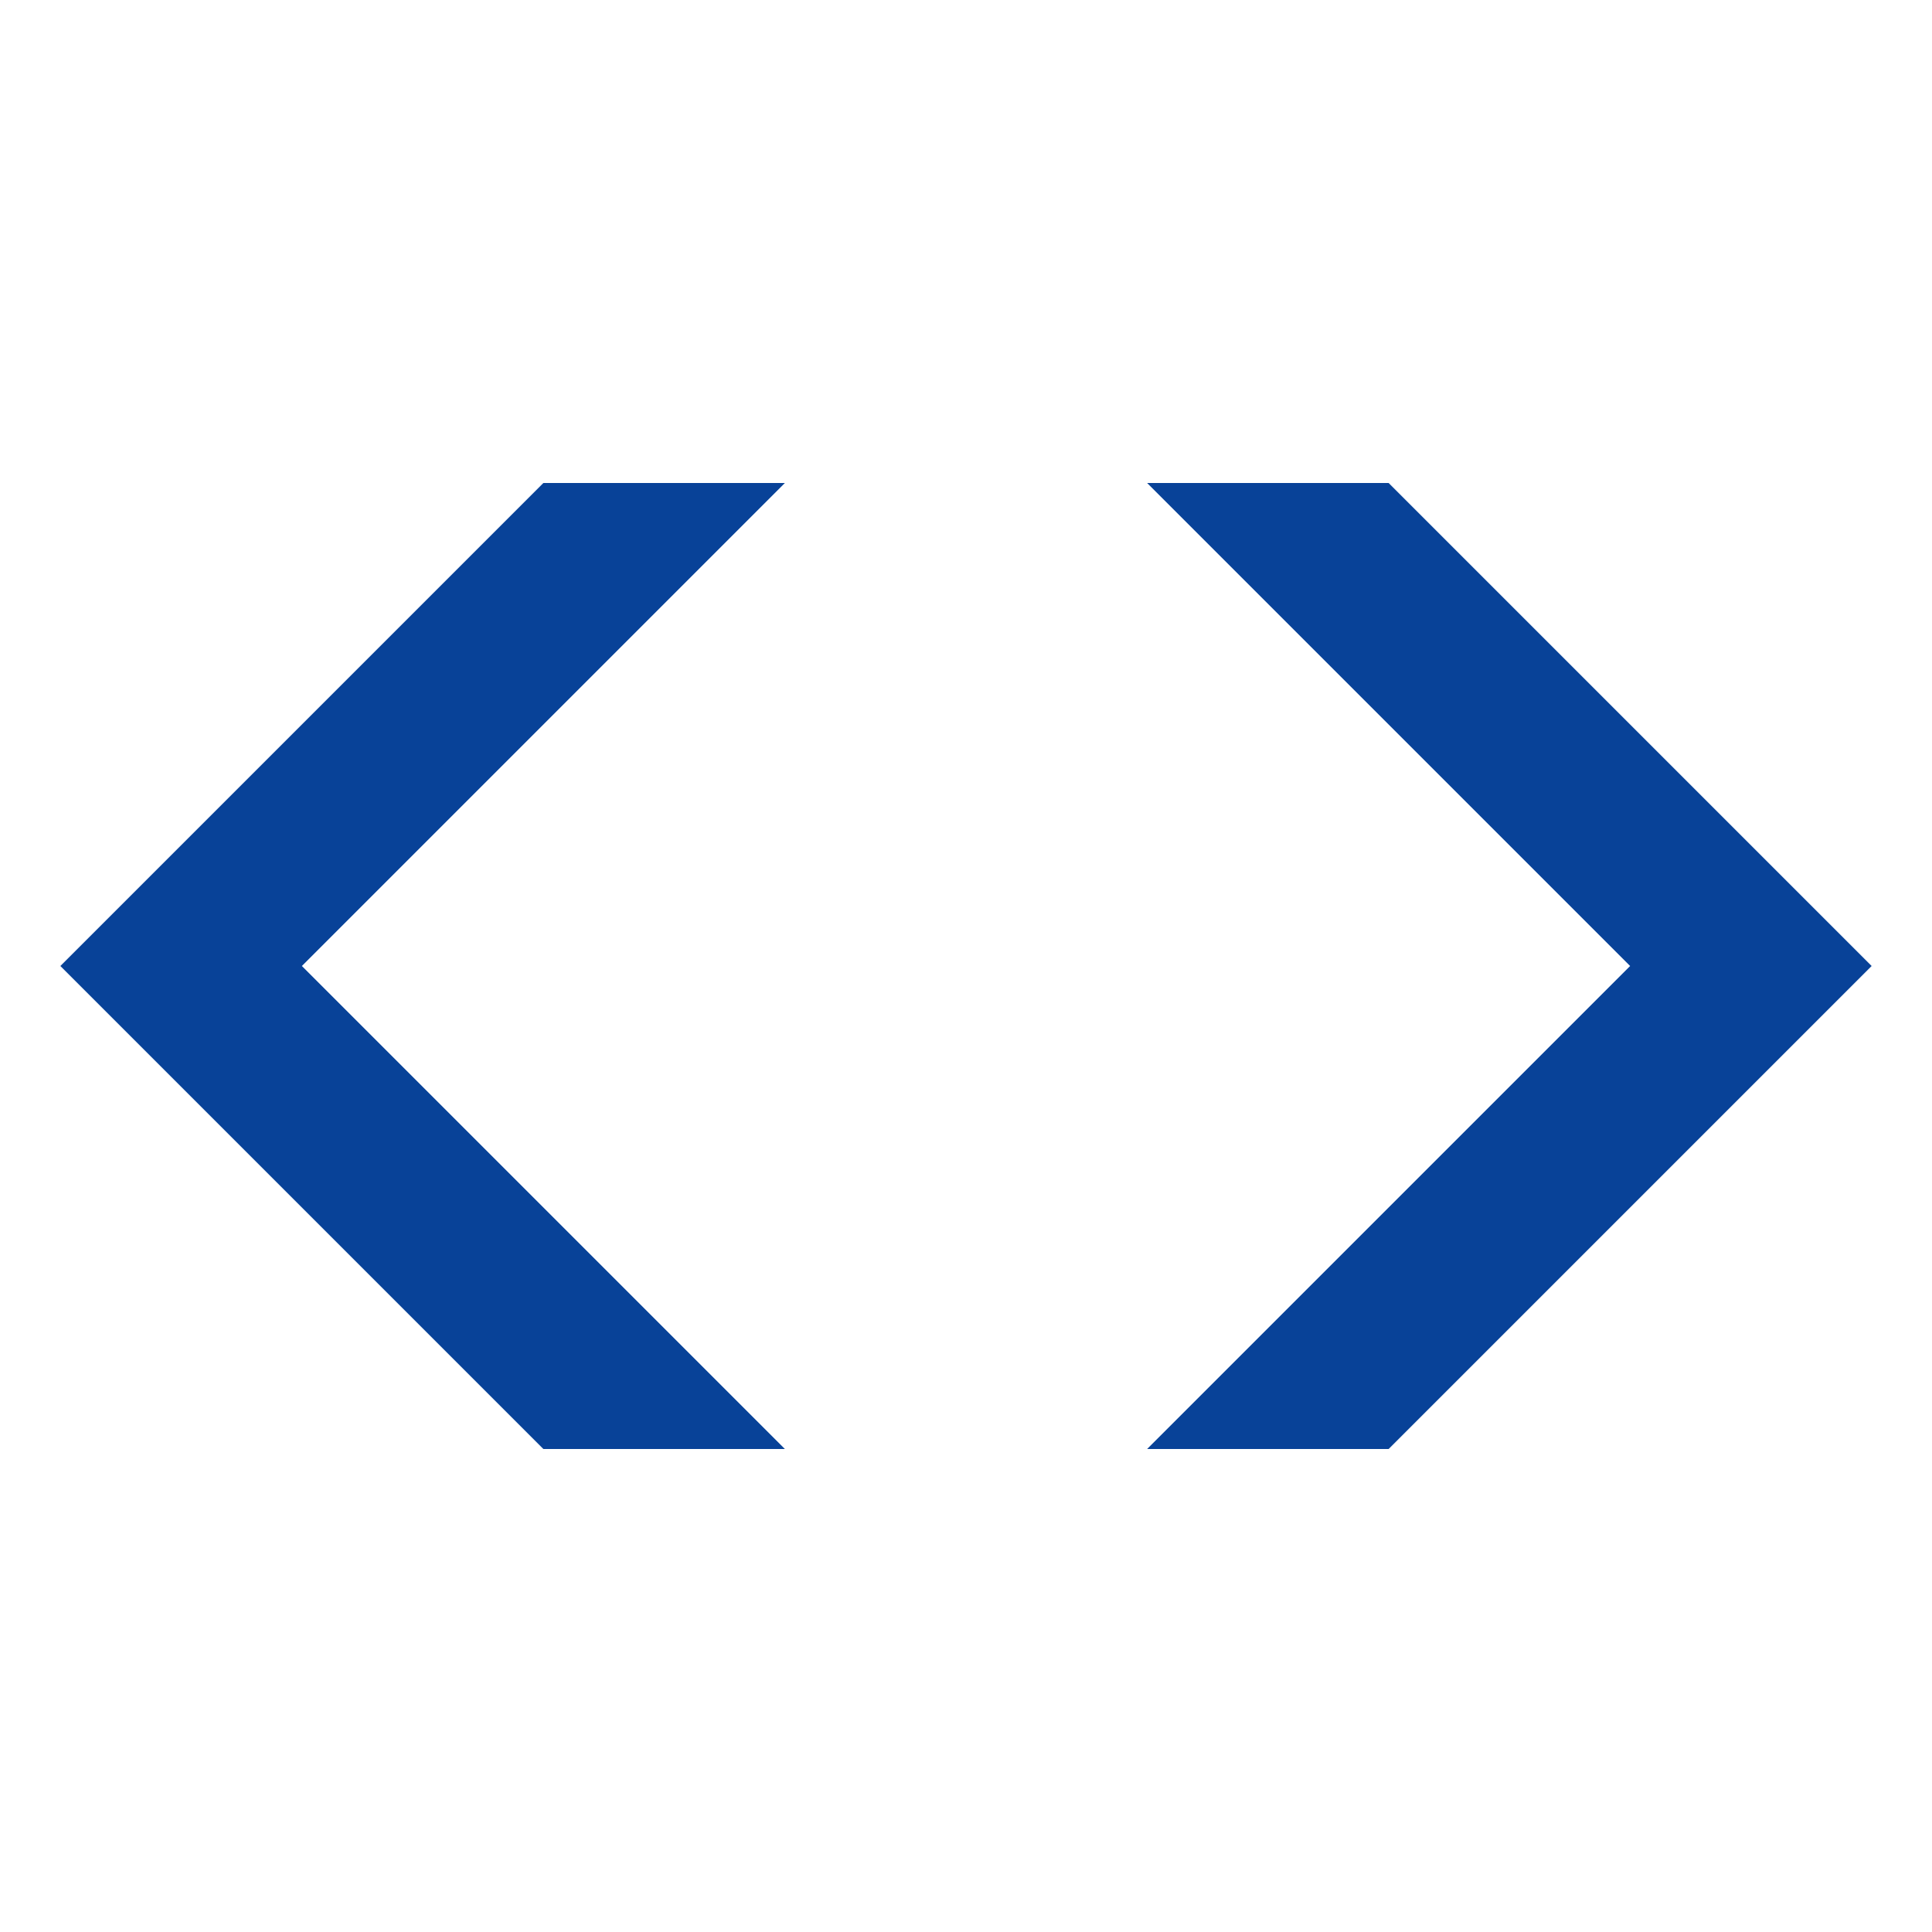 <?xml version="1.0" encoding="utf-8"?>
<!-- Generator: Adobe Illustrator 19.2.0, SVG Export Plug-In . SVG Version: 6.00 Build 0)  -->
<svg version="1.1" id="Layer_1" xmlns="http://www.w3.org/2000/svg" xmlns:xlink="http://www.w3.org/1999/xlink" x="0px" y="0px"
	 viewBox="0 0 32 32" style="enable-background:new 0 0 32 32;" xml:space="preserve">
<g>
	<polygon fill="#084298" points="9,8 1,16 9,24 13,24 5,16 13,8 	"/>
	<polygon fill="#084298" points="23,8 19,8 27,16 19,24 23,24 31,16 	"/>
</g>
</svg>

